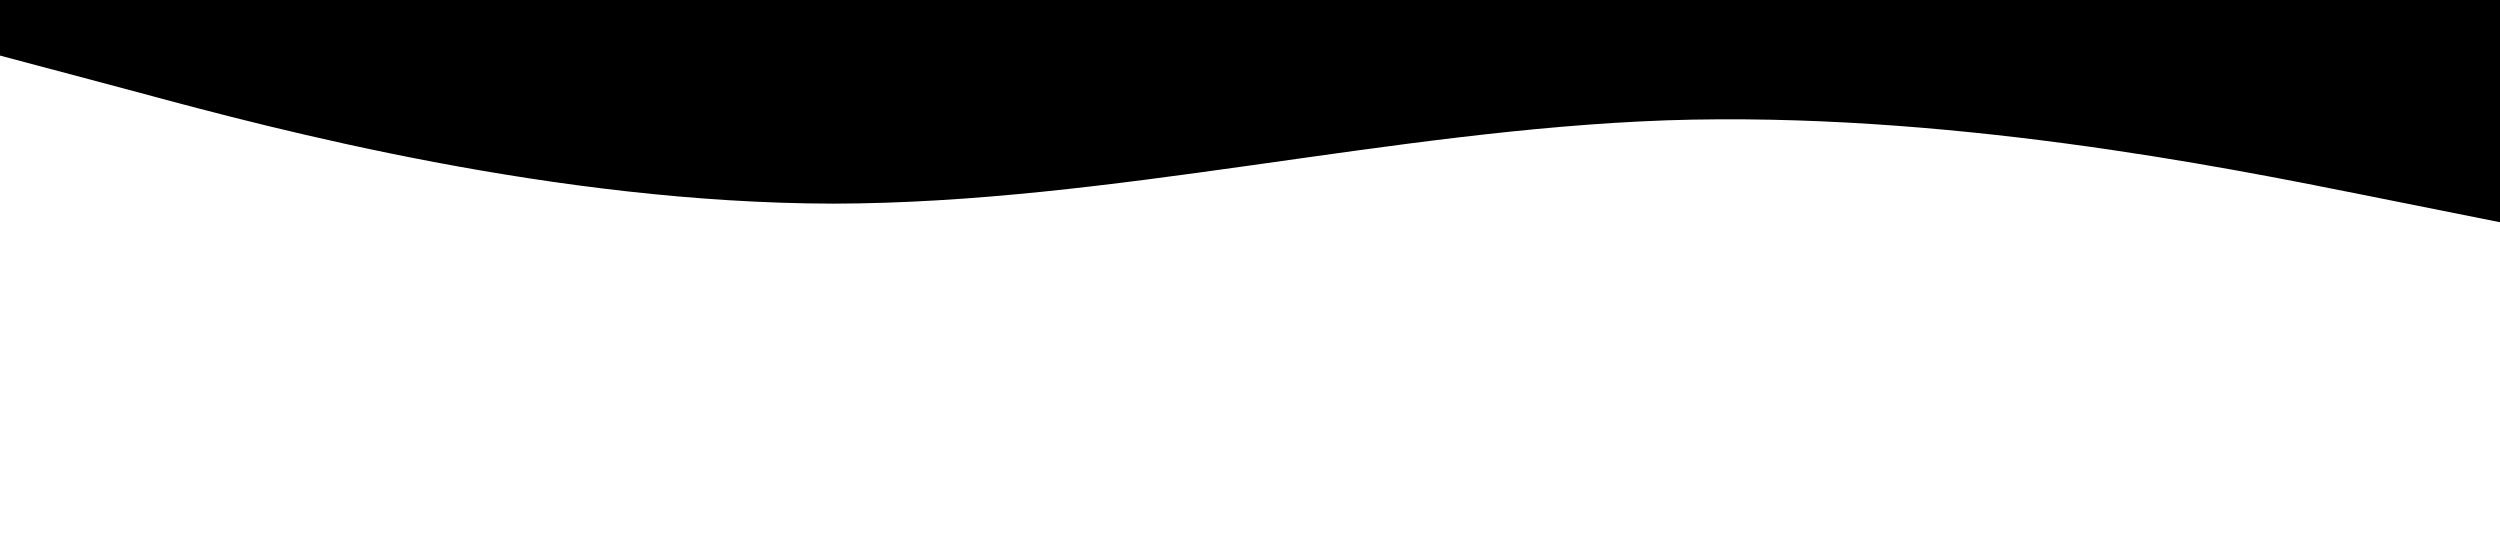 <!-- <svg xmlns="http://www.w3.org/2000/svg" viewBox="0 0 1440 320">
	<path fill="#000000" fill-opacity="1" d="M0,128L80,128C160,128,320,128,480,117.3C640,107,800,85,960,106.7C1120,128,1280,192,1360,224L1440,256L1440,0L1360,0C1280,0,1120,0,960,0C800,0,640,0,480,0C320,0,160,0,80,0L0,0Z"></path>
</svg>
 -->


<!--  <svg xmlns="http://www.w3.org/2000/svg" viewBox="0 0 1440 320">
  <path fill="#000000" fill-opacity="1" d="M0,160L80,144C160,128,320,96,480,106.7C640,117,800,171,960,197.3C1120,224,1280,224,1360,224L1440,224L1440,0L1360,0C1280,0,1120,0,960,0C800,0,640,0,480,0C320,0,160,0,80,0L0,0Z"></path>
</svg>
 -->


<svg xmlns="http://www.w3.org/2000/svg" viewBox="0 0 1440 320">
  <path fill="#000000" fill-opacity="1" d="M0,32L80,53.3C160,75,320,117,480,117.3C640,117,800,75,960,69.3C1120,64,1280,96,1360,112L1440,128L1440,0L1360,0C1280,0,1120,0,960,0C800,0,640,0,480,0C320,0,160,0,80,0L0,0Z"></path>
</svg>

<!-- <svg xmlns="http://www.w3.org/2000/svg" viewBox="0 0 1440 320"><path fill="#000000" fill-opacity="1" d="M0,192L40,192C80,192,160,192,240,192C320,192,400,192,480,165.3C560,139,640,85,720,90.7C800,96,880,160,960,154.7C1040,149,1120,75,1200,53.3C1280,32,1360,64,1400,80L1440,96L1440,0L1400,0C1360,0,1280,0,1200,0C1120,0,1040,0,960,0C880,0,800,0,720,0C640,0,560,0,480,0C400,0,320,0,240,0C160,0,80,0,40,0L0,0Z"></path></svg> -->